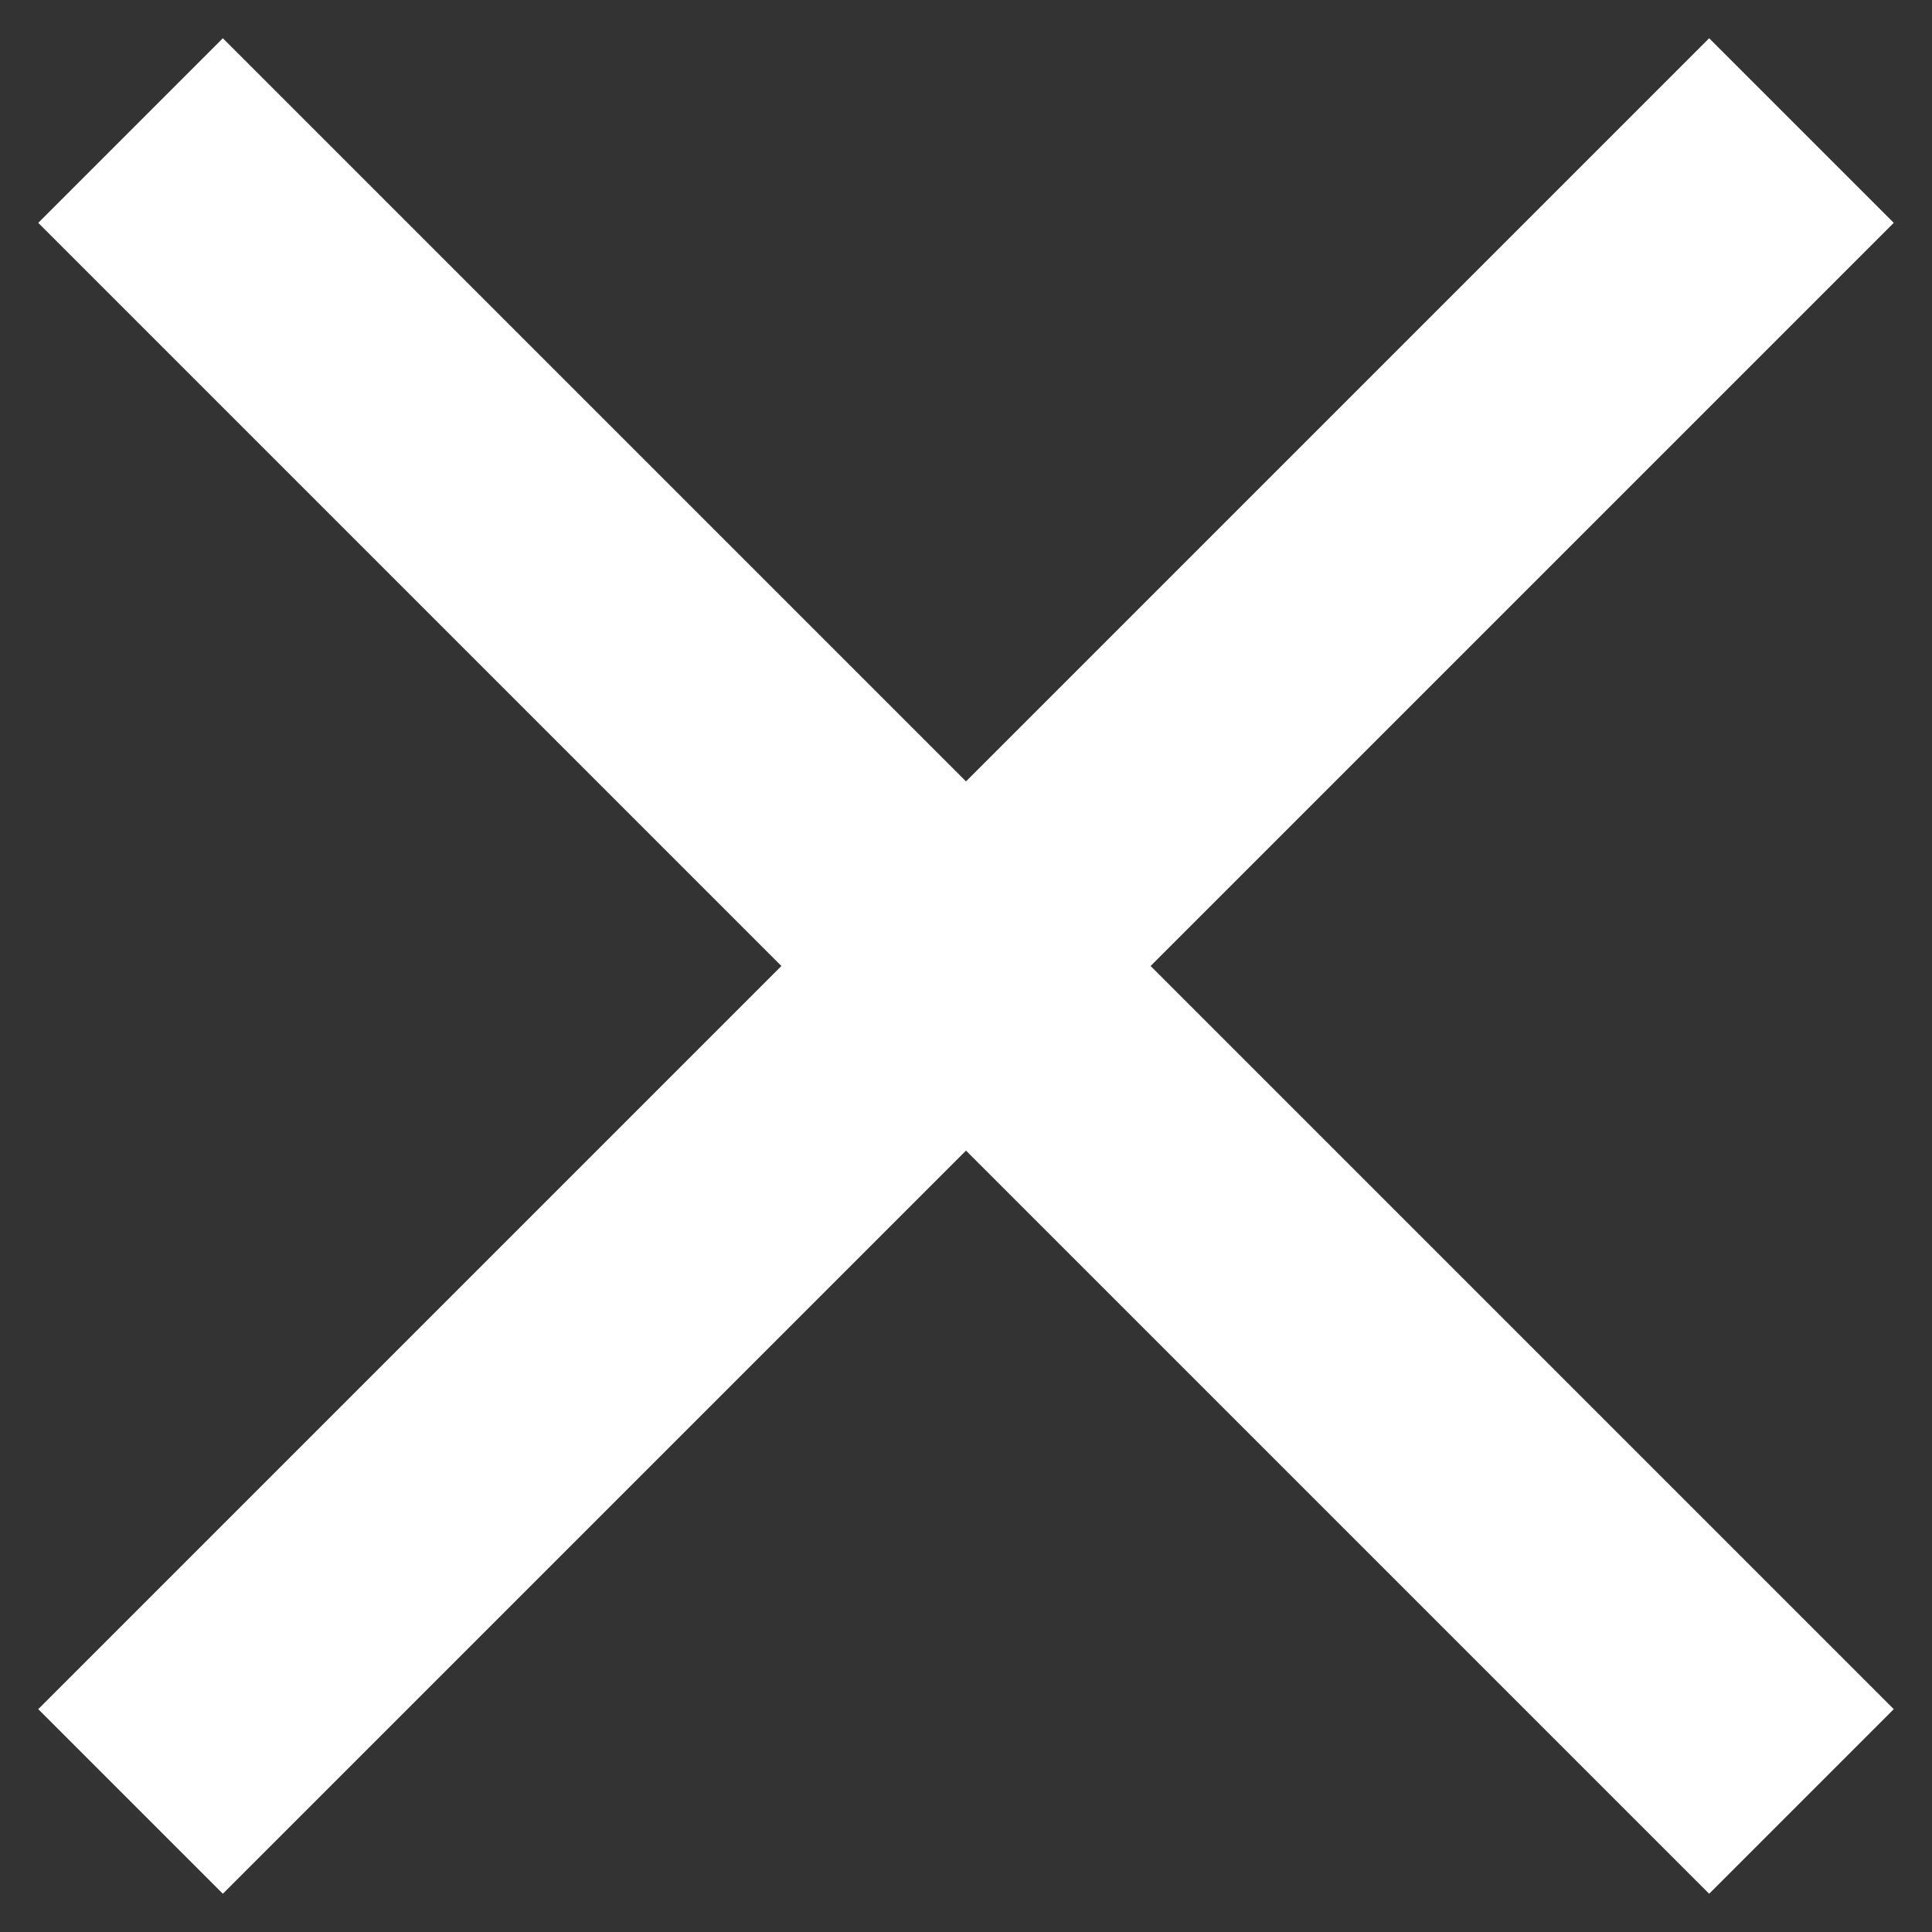 <svg width="37" height="37" viewBox="0 0 37 37" fill="none" xmlns="http://www.w3.org/2000/svg">
<rect x="0" y="0" width="37" height="37" fill="#333333" stroke="none"/>
<path d="M2.5 2.5L34.5 34.5M34.5 2.5L2.5 34.5" stroke="white" stroke-width="5"/>
</svg>
